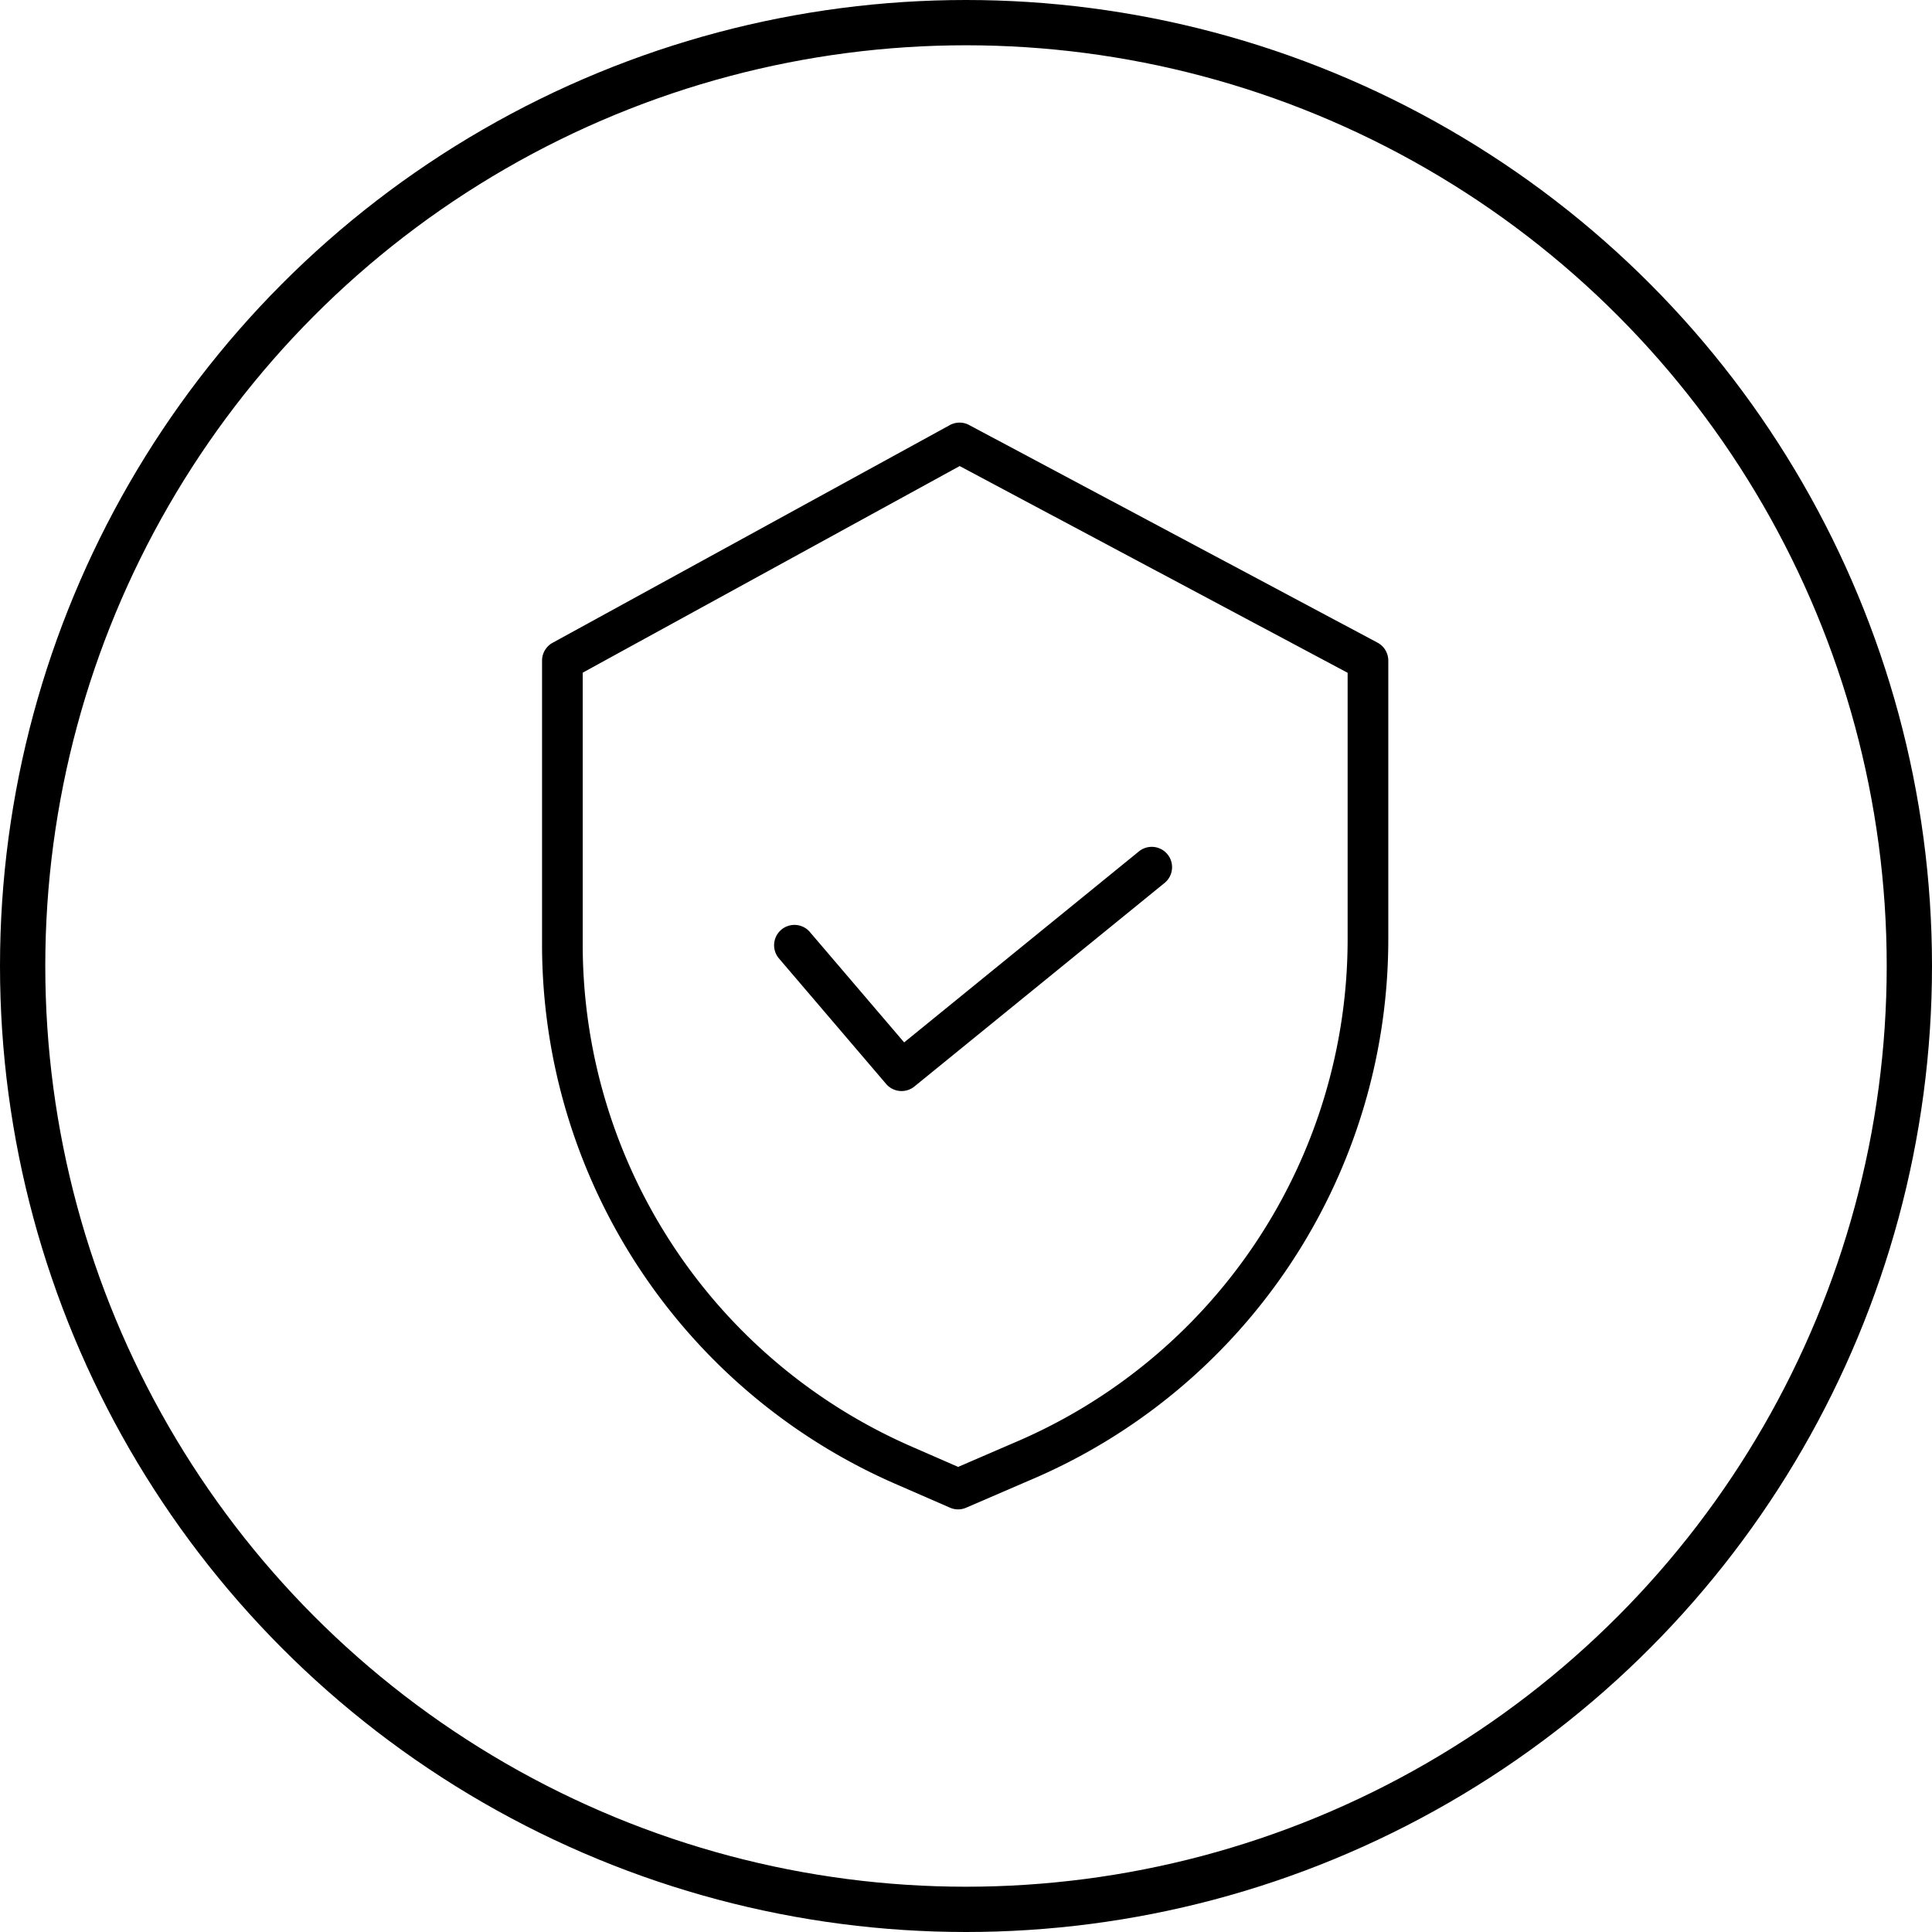 <svg width="64" height="64" fill="none" xmlns="http://www.w3.org/2000/svg"><circle cx="32" cy="32" r="31.25" stroke="currentColor" stroke-width="1.5"/><g clip-path="url(#clip0)" fill="currentColor"><path d="M45.633 21.289l-13.53-7.21a.672.672 0 00-.641.004l-13.156 7.21a.674.674 0 00-.35.59v9.418a19.5 19.5 0 0011.688 17.847l1.826.796a.67.67 0 00.536 0l2.058-.888a19.462 19.462 0 0011.925-17.941v-9.231a.674.674 0 00-.356-.595zm-.991 9.826a18.117 18.117 0 01-11.106 16.702l-.004.002-1.792.774-1.557-.68a18.15 18.15 0 01-10.88-16.612v-9.018l12.487-6.844 12.852 6.848v8.828z"/><path d="M26.82 30.864a.674.674 0 00-1.025.875l3.558 4.167a.673.673 0 00.938.085l8.287-6.742a.673.673 0 10-.85-1.045l-7.777 6.327-3.131-3.666z"/></g><defs><clipPath id="clip0"><path fill="currentColor" transform="translate(14 14)" d="M0 0h36v36H0z"/></clipPath></defs></svg>
